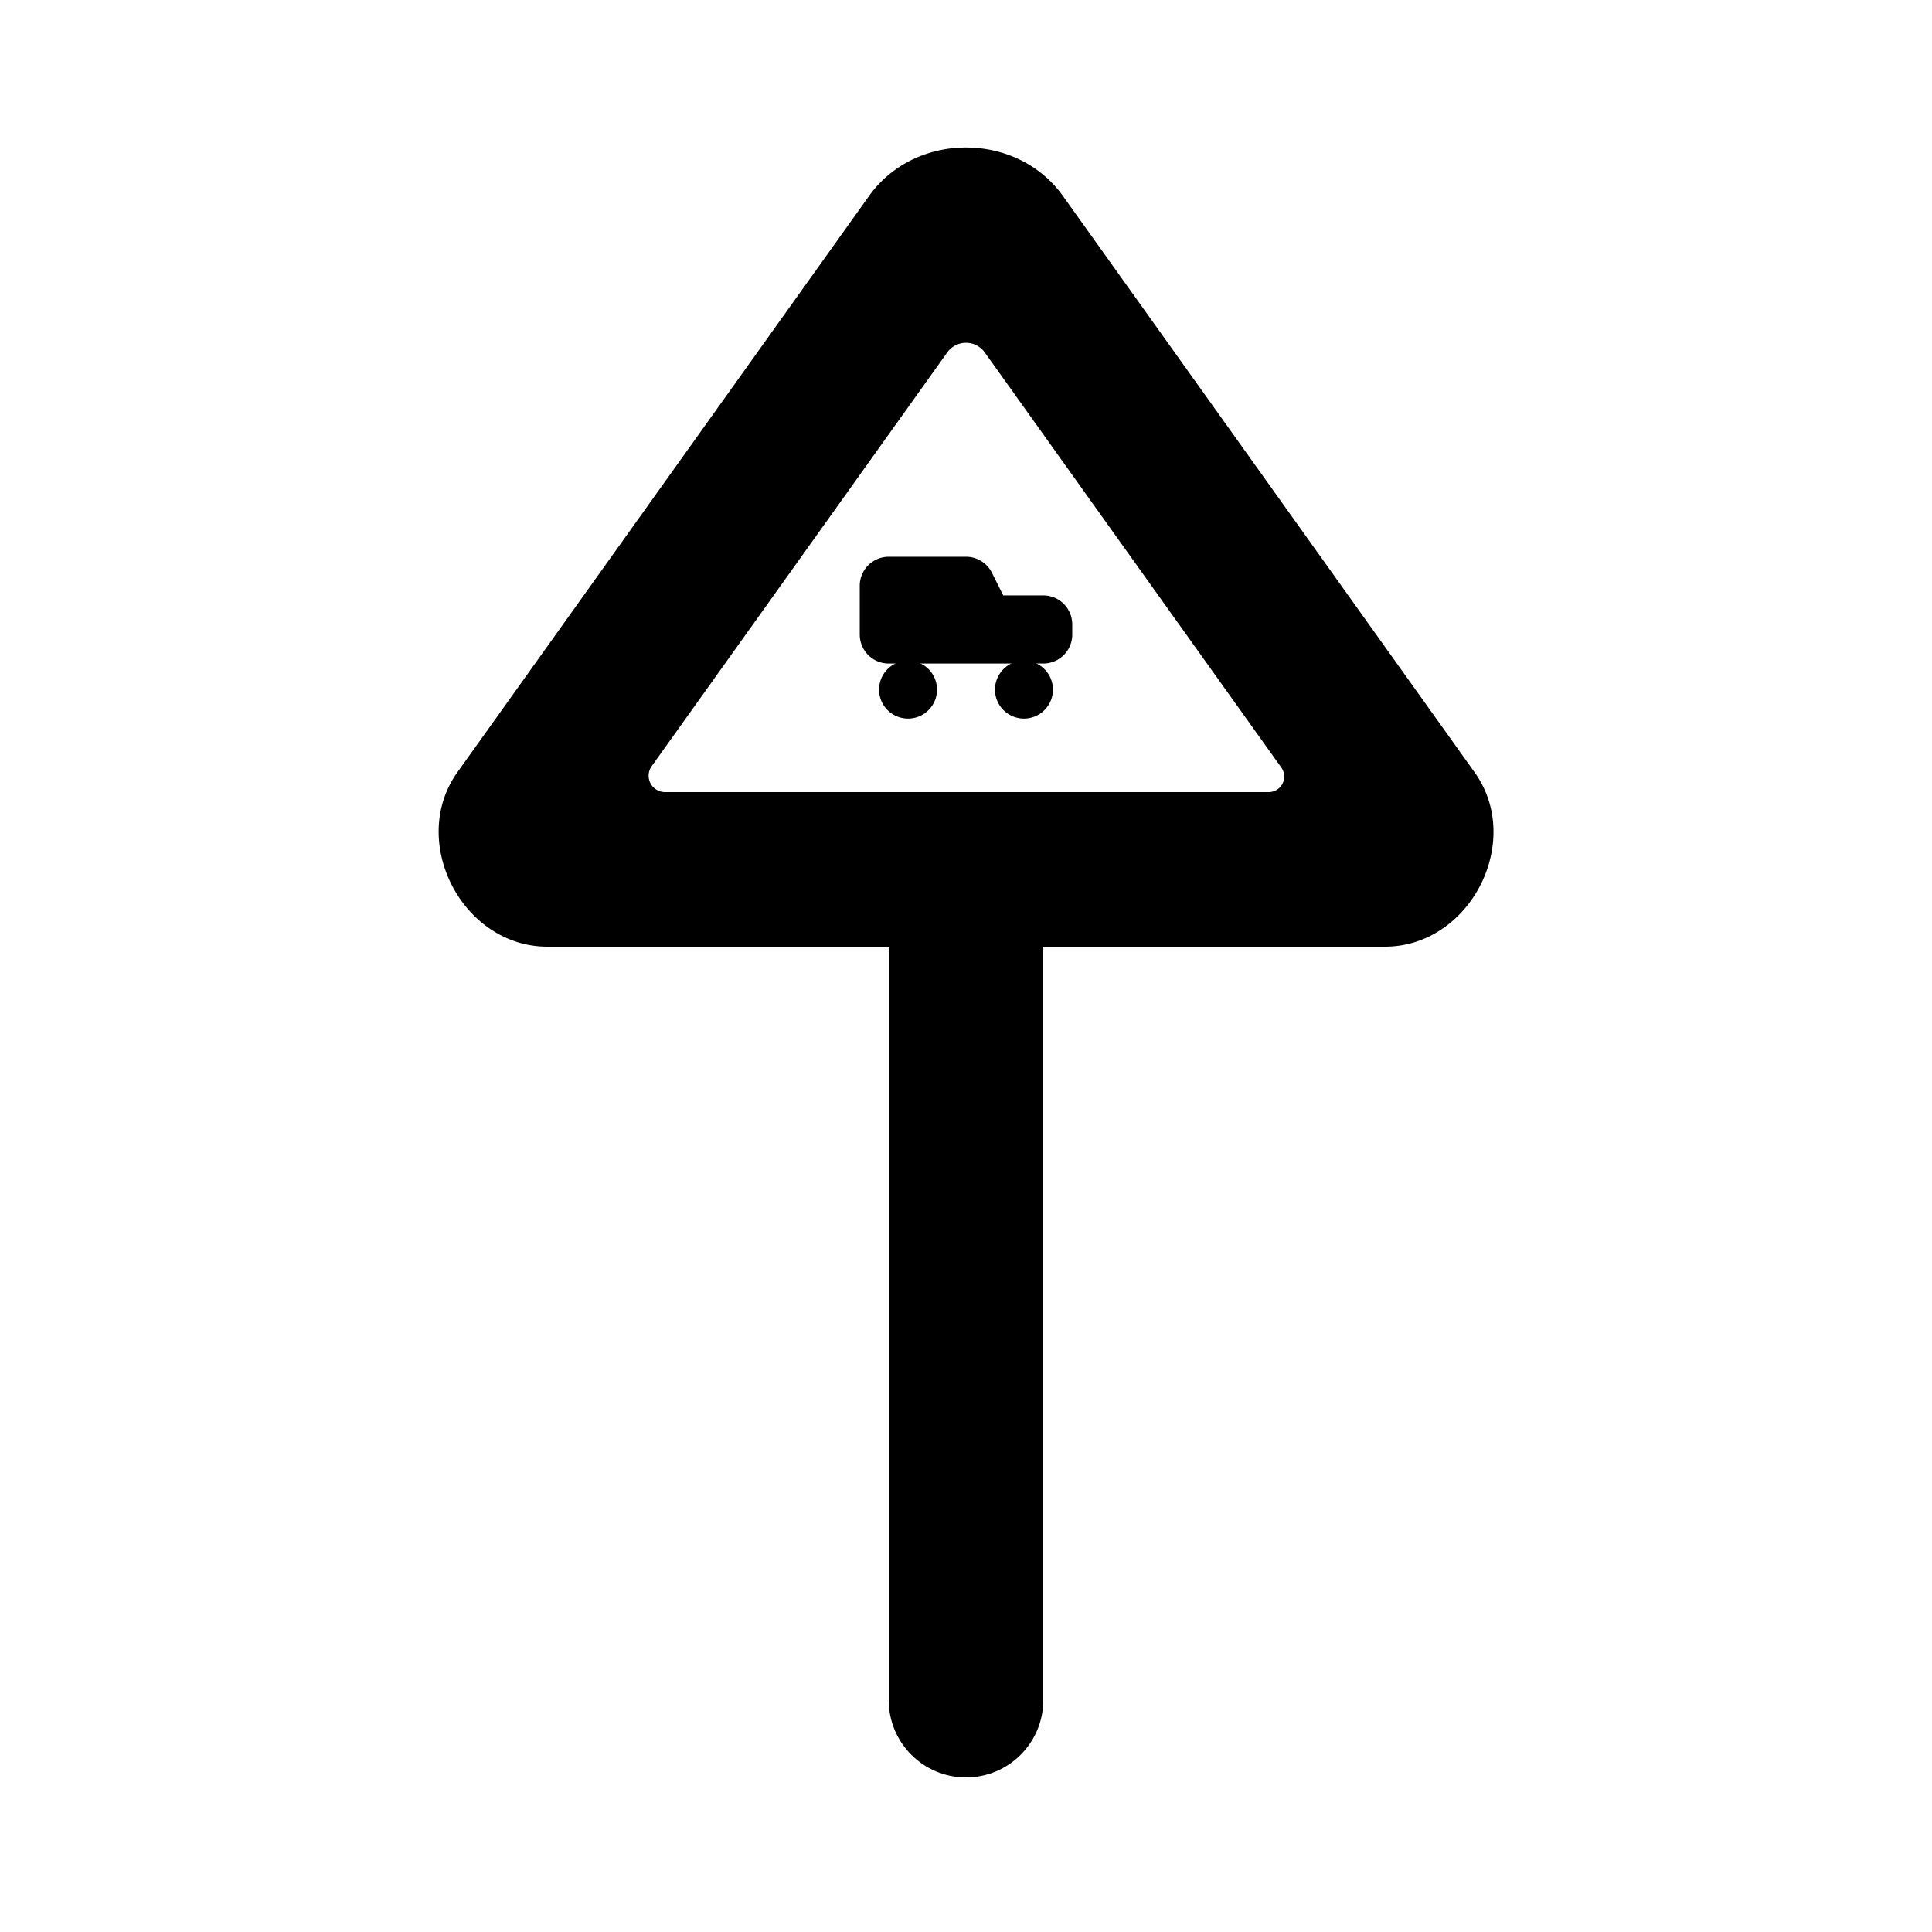 <?xml version="1.0" encoding="UTF-8"?>
<svg width="100mm" height="100mm" version="1.1" viewBox="0 0 100 100" xmlns="http://www.w3.org/2000/svg">
 <path d="m50 43c-2.209 0-4 1.791-4 4v41c0 2.209 1.791 4 4 4s4-1.791 4-4v-41c0-2.209-1.791-4-4-4z" color="#000000"/>
 <path d="m50 7.635c-1.912 0-3.823 0.835-5.018 2.508l-21.301 29.82c-2.563 3.588 0.243 9.037 4.652 9.037h43.352c4.402 0 7.201-5.44 4.643-9.021l-21.311-29.836c-1.195-1.673-3.106-2.508-5.018-2.508zm0.973 10.61 15.348 21.484a0.804 0.804 0 0 1-0.654 1.271h-31.245a0.849 0.849 0 0 1-0.691-1.343l15.297-21.413a1.195 1.195 0 0 1 1.945 0z" stop-color="#000000"/>
 <g stroke-linecap="round" stroke-linejoin="round">
  <path d="m46 28.818a1.5 1.5 0 0 0-1.5 1.5v2.527a1.5 1.5 0 0 0 1.5 1.5h8a1.5 1.5 0 0 0 1.5-1.5v-0.527a1.5 1.5 0 0 0-1.5-1.5h-2.072l-0.586-1.172a1.5 1.5 0 0 0-1.342-0.828z" stop-color="#000000"/>
  <path d="m48.5 35.694a1.5 1.5 0 0 1-1.5 1.5 1.5 1.5 0 0 1-1.5-1.5 1.5 1.5 0 0 1 1.5-1.5 1.5 1.5 0 0 1 1.5 1.5z" stroke-width="4"/>
  <path d="m54.5 35.694a1.5 1.5 0 0 1-1.5 1.5 1.5 1.5 0 0 1-1.5-1.5 1.5 1.5 0 0 1 1.5-1.5 1.5 1.5 0 0 1 1.5 1.5z" stroke-width="4"/>
 </g>
</svg>
